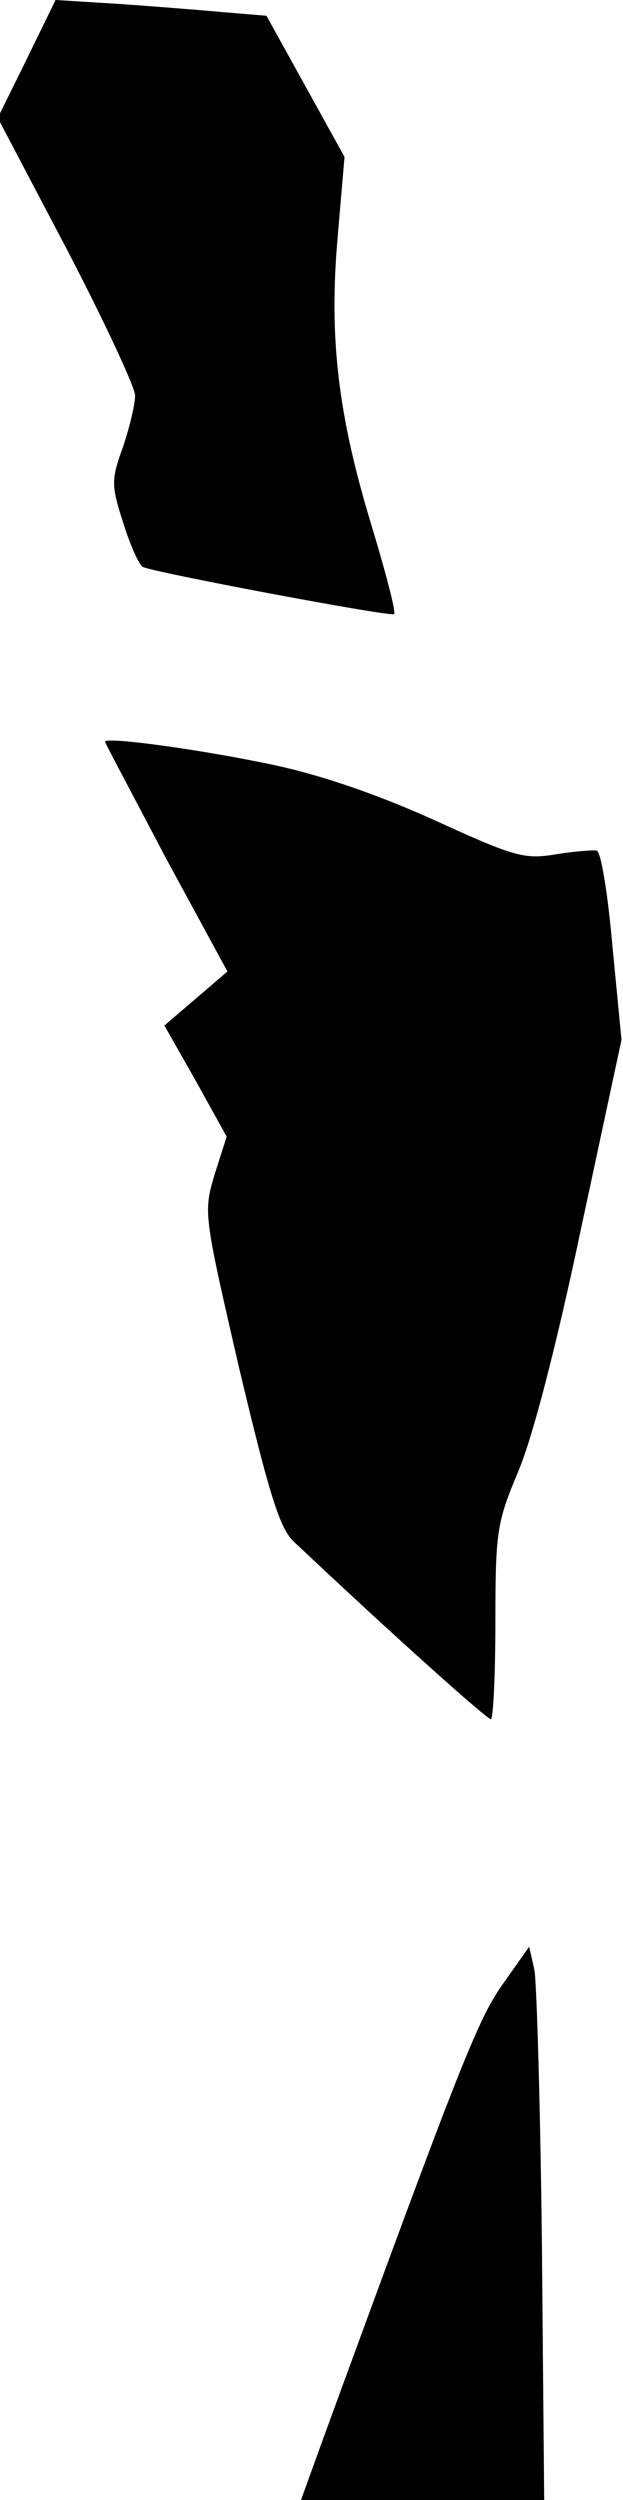 <?xml version="1.0" standalone="no"?>
<!DOCTYPE svg PUBLIC "-//W3C//DTD SVG 20010904//EN"
 "http://www.w3.org/TR/2001/REC-SVG-20010904/DTD/svg10.dtd">
<svg version="1.0" xmlns="http://www.w3.org/2000/svg"
 width="83pt" height="333pt" viewBox="0 0 83 333"
 preserveAspectRatio="xMidYMid meet">
<g transform="translate(0,333) scale(0.1,-0.1)"
fill="#000000" stroke="none">
<path fill="#000000" stroke="none" d="M36 3252 l-39 -79 92 -175 c50 -96 91
-184 91 -195 0 -11 -7 -41 -16 -68 -16 -44 -16 -51 0 -101 9 -29 21 -56 26
-59 12 -7 331 -67 335 -63 3 2 -11 55 -30 118 -45 148 -57 251 -45 386 l9 105
-52 94 -52 94 -60 5 c-33 3 -96 8 -140 11 l-81 5 -38 -78z"/>
<path fill="#000000" stroke="none" d="M140 2342 c0 -2 37 -71 81 -155 l82
-151 -42 -36 -42 -36 42 -74 41 -74 -16 -50 c-15 -51 -15 -52 33 -260 40 -168
54 -213 73 -230 140 -132 257 -236 262 -236 3 0 6 58 6 129 0 121 2 133 30
200 19 44 51 167 84 324 l54 252 -12 124 c-6 68 -15 126 -21 128 -5 1 -30 -1
-55 -5 -41 -7 -55 -3 -160 45 -75 34 -150 60 -215 74 -99 21 -225 38 -225 31z"/>
<path fill="#000000" stroke="none" d="M669 686 c-33 -47 -58 -111 -238 -603
l-30 -83 162 0 162 0 -3 337 c-2 186 -7 352 -10 369 l-7 31 -36 -51z"/>
</g>
</svg>
